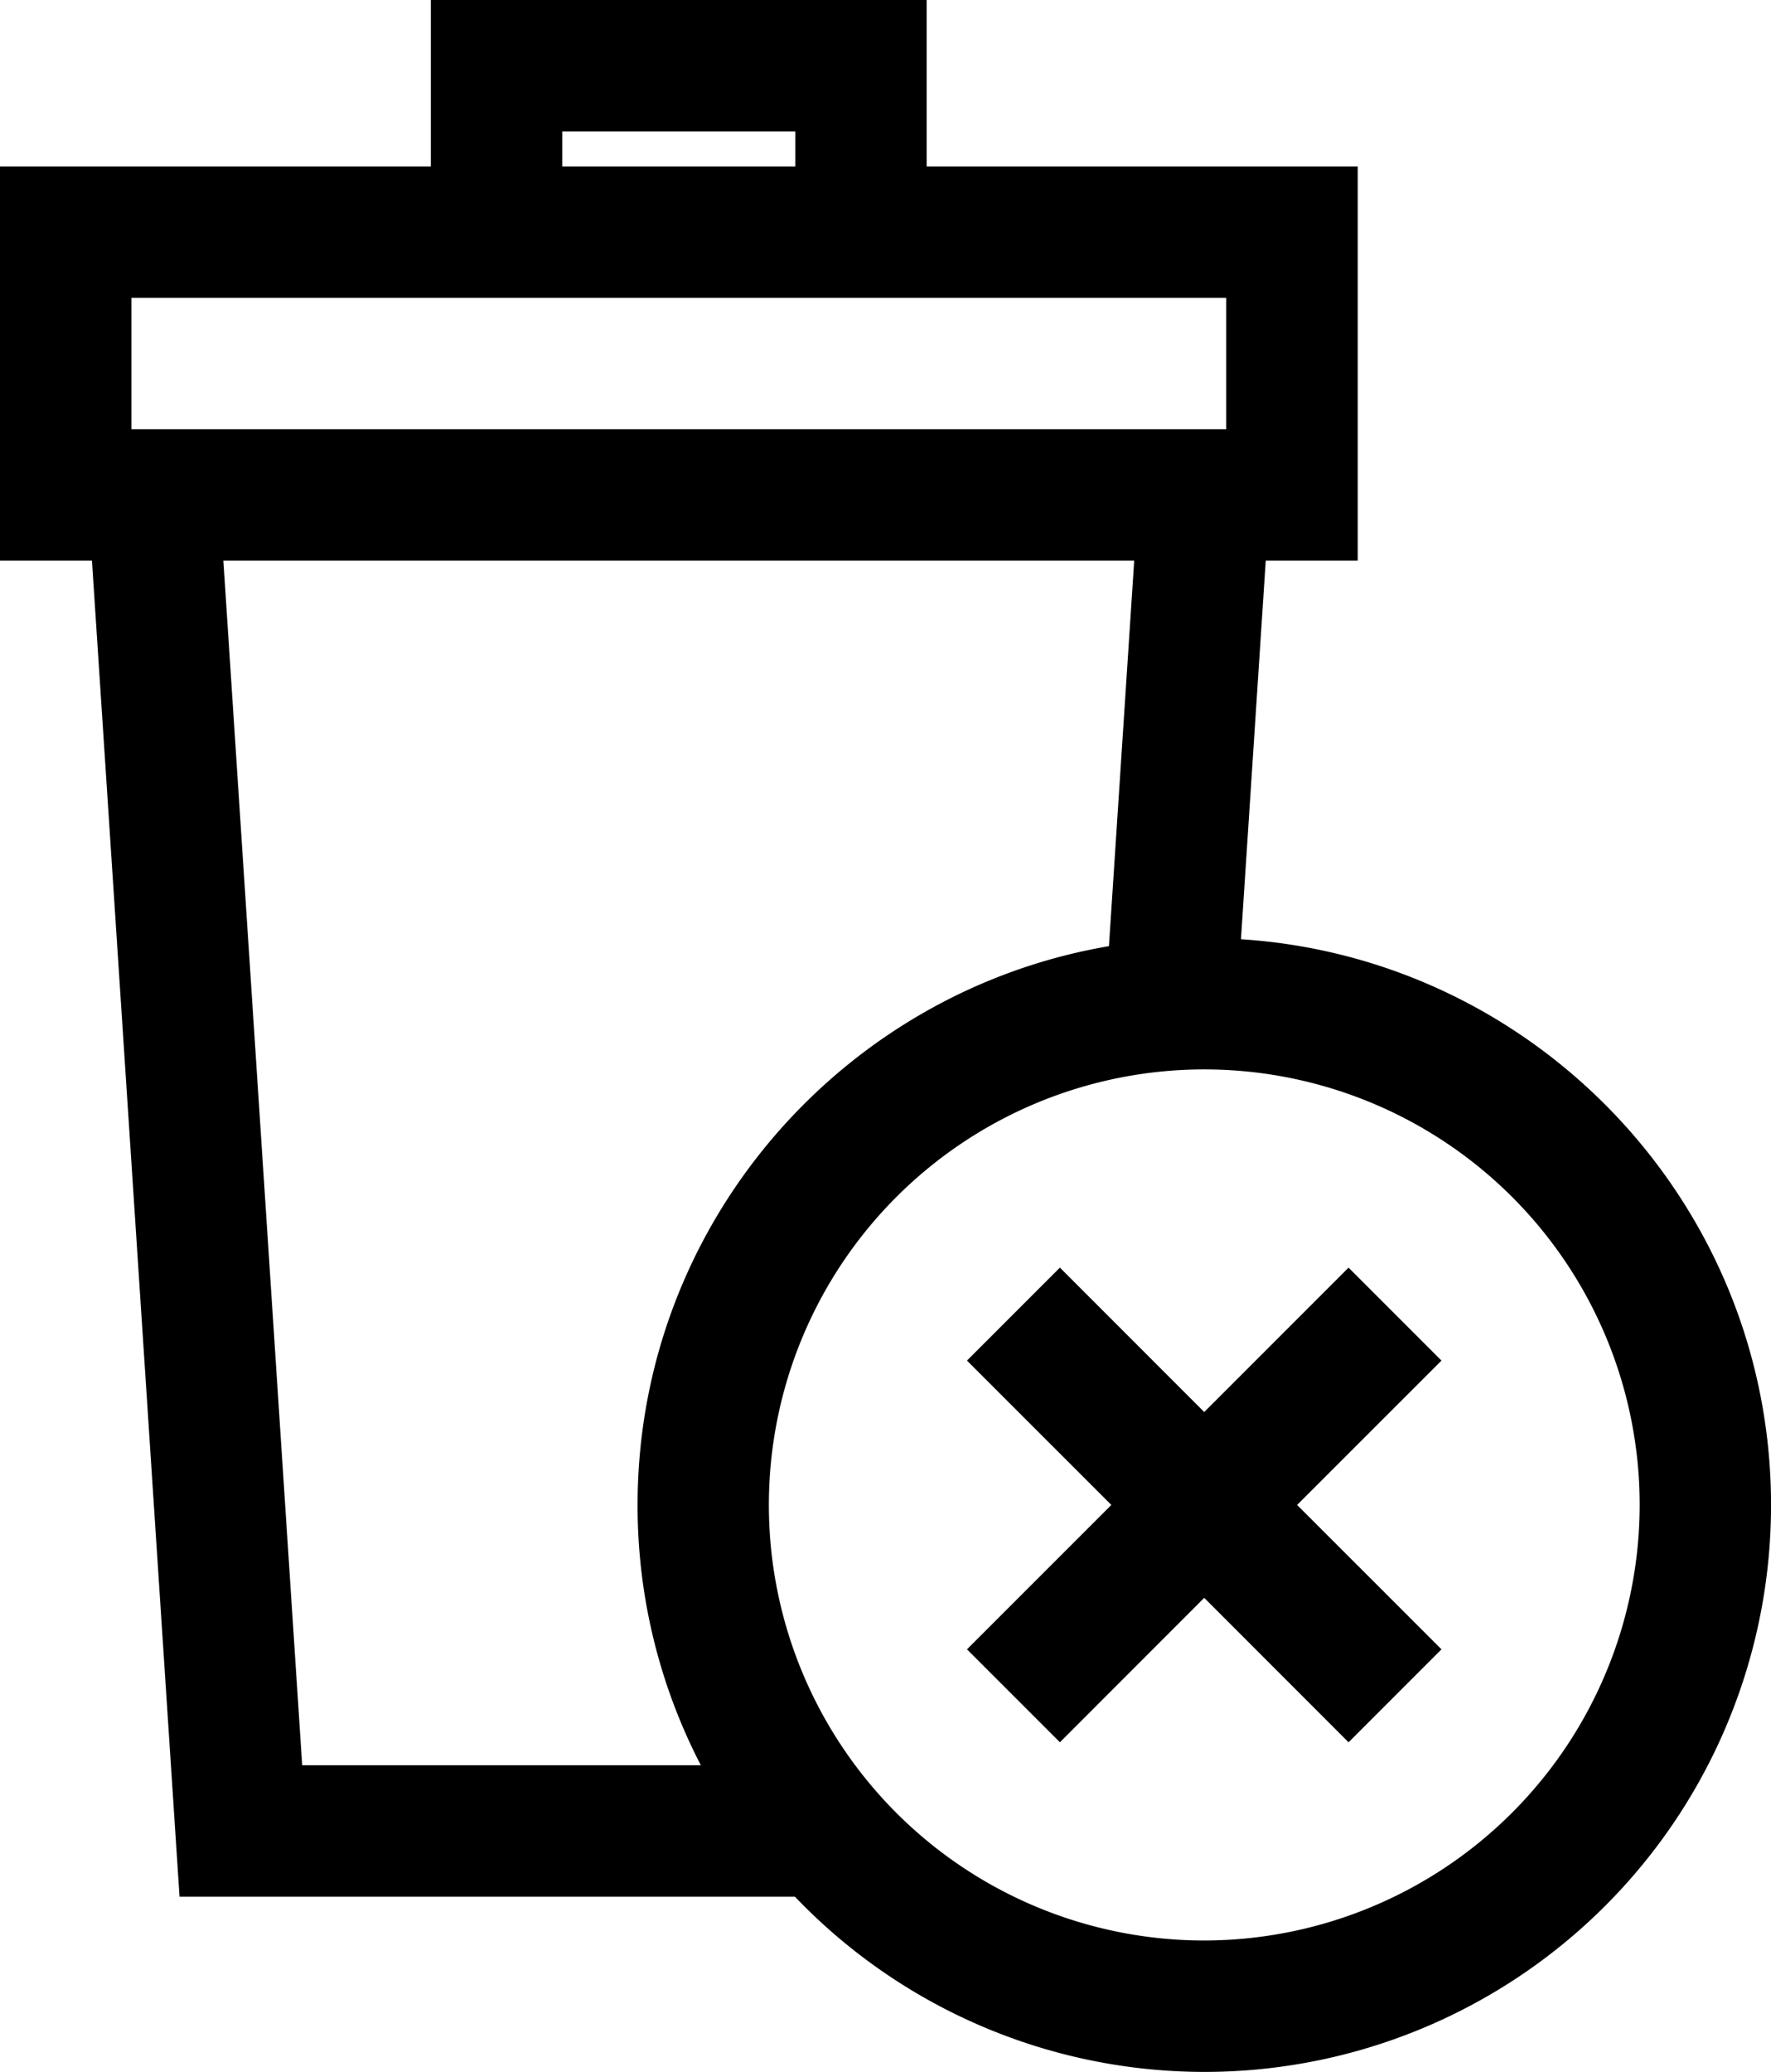 <svg data-name="Layer 1" xmlns="http://www.w3.org/2000/svg" viewBox="0 0 404.43 473"><title>remove</title><path d="M283.39 214.42l5.66-86.42h21V38h-98.43V0H98.39v38H0v90h21l20 305h140.53a129.37 129.37 0 0 0 222.91-89.43c-.01-68.57-53.58-124.81-121.05-129.15zM128.39 30h53.23v8h-53.23zM30.01 68h250v30h-250zm39 335l-18-275h208l-5.77 88c-61 10.39-107.64 63.64-107.64 127.59A128.63 128.63 0 0 0 160.05 403h-91zm206 40a99.43 99.43 0 1 1 99.43-99.43A99.54 99.54 0 0 1 275.01 443z"/><path d="M307.96 289.39L275 322.36l-32.96-32.97-21.22 21.22 32.97 32.96-32.97 32.96 21.22 21.22L275 364.78l32.96 32.97 21.22-21.22-32.97-32.96 32.97-32.96-21.22-21.22z"/></svg>